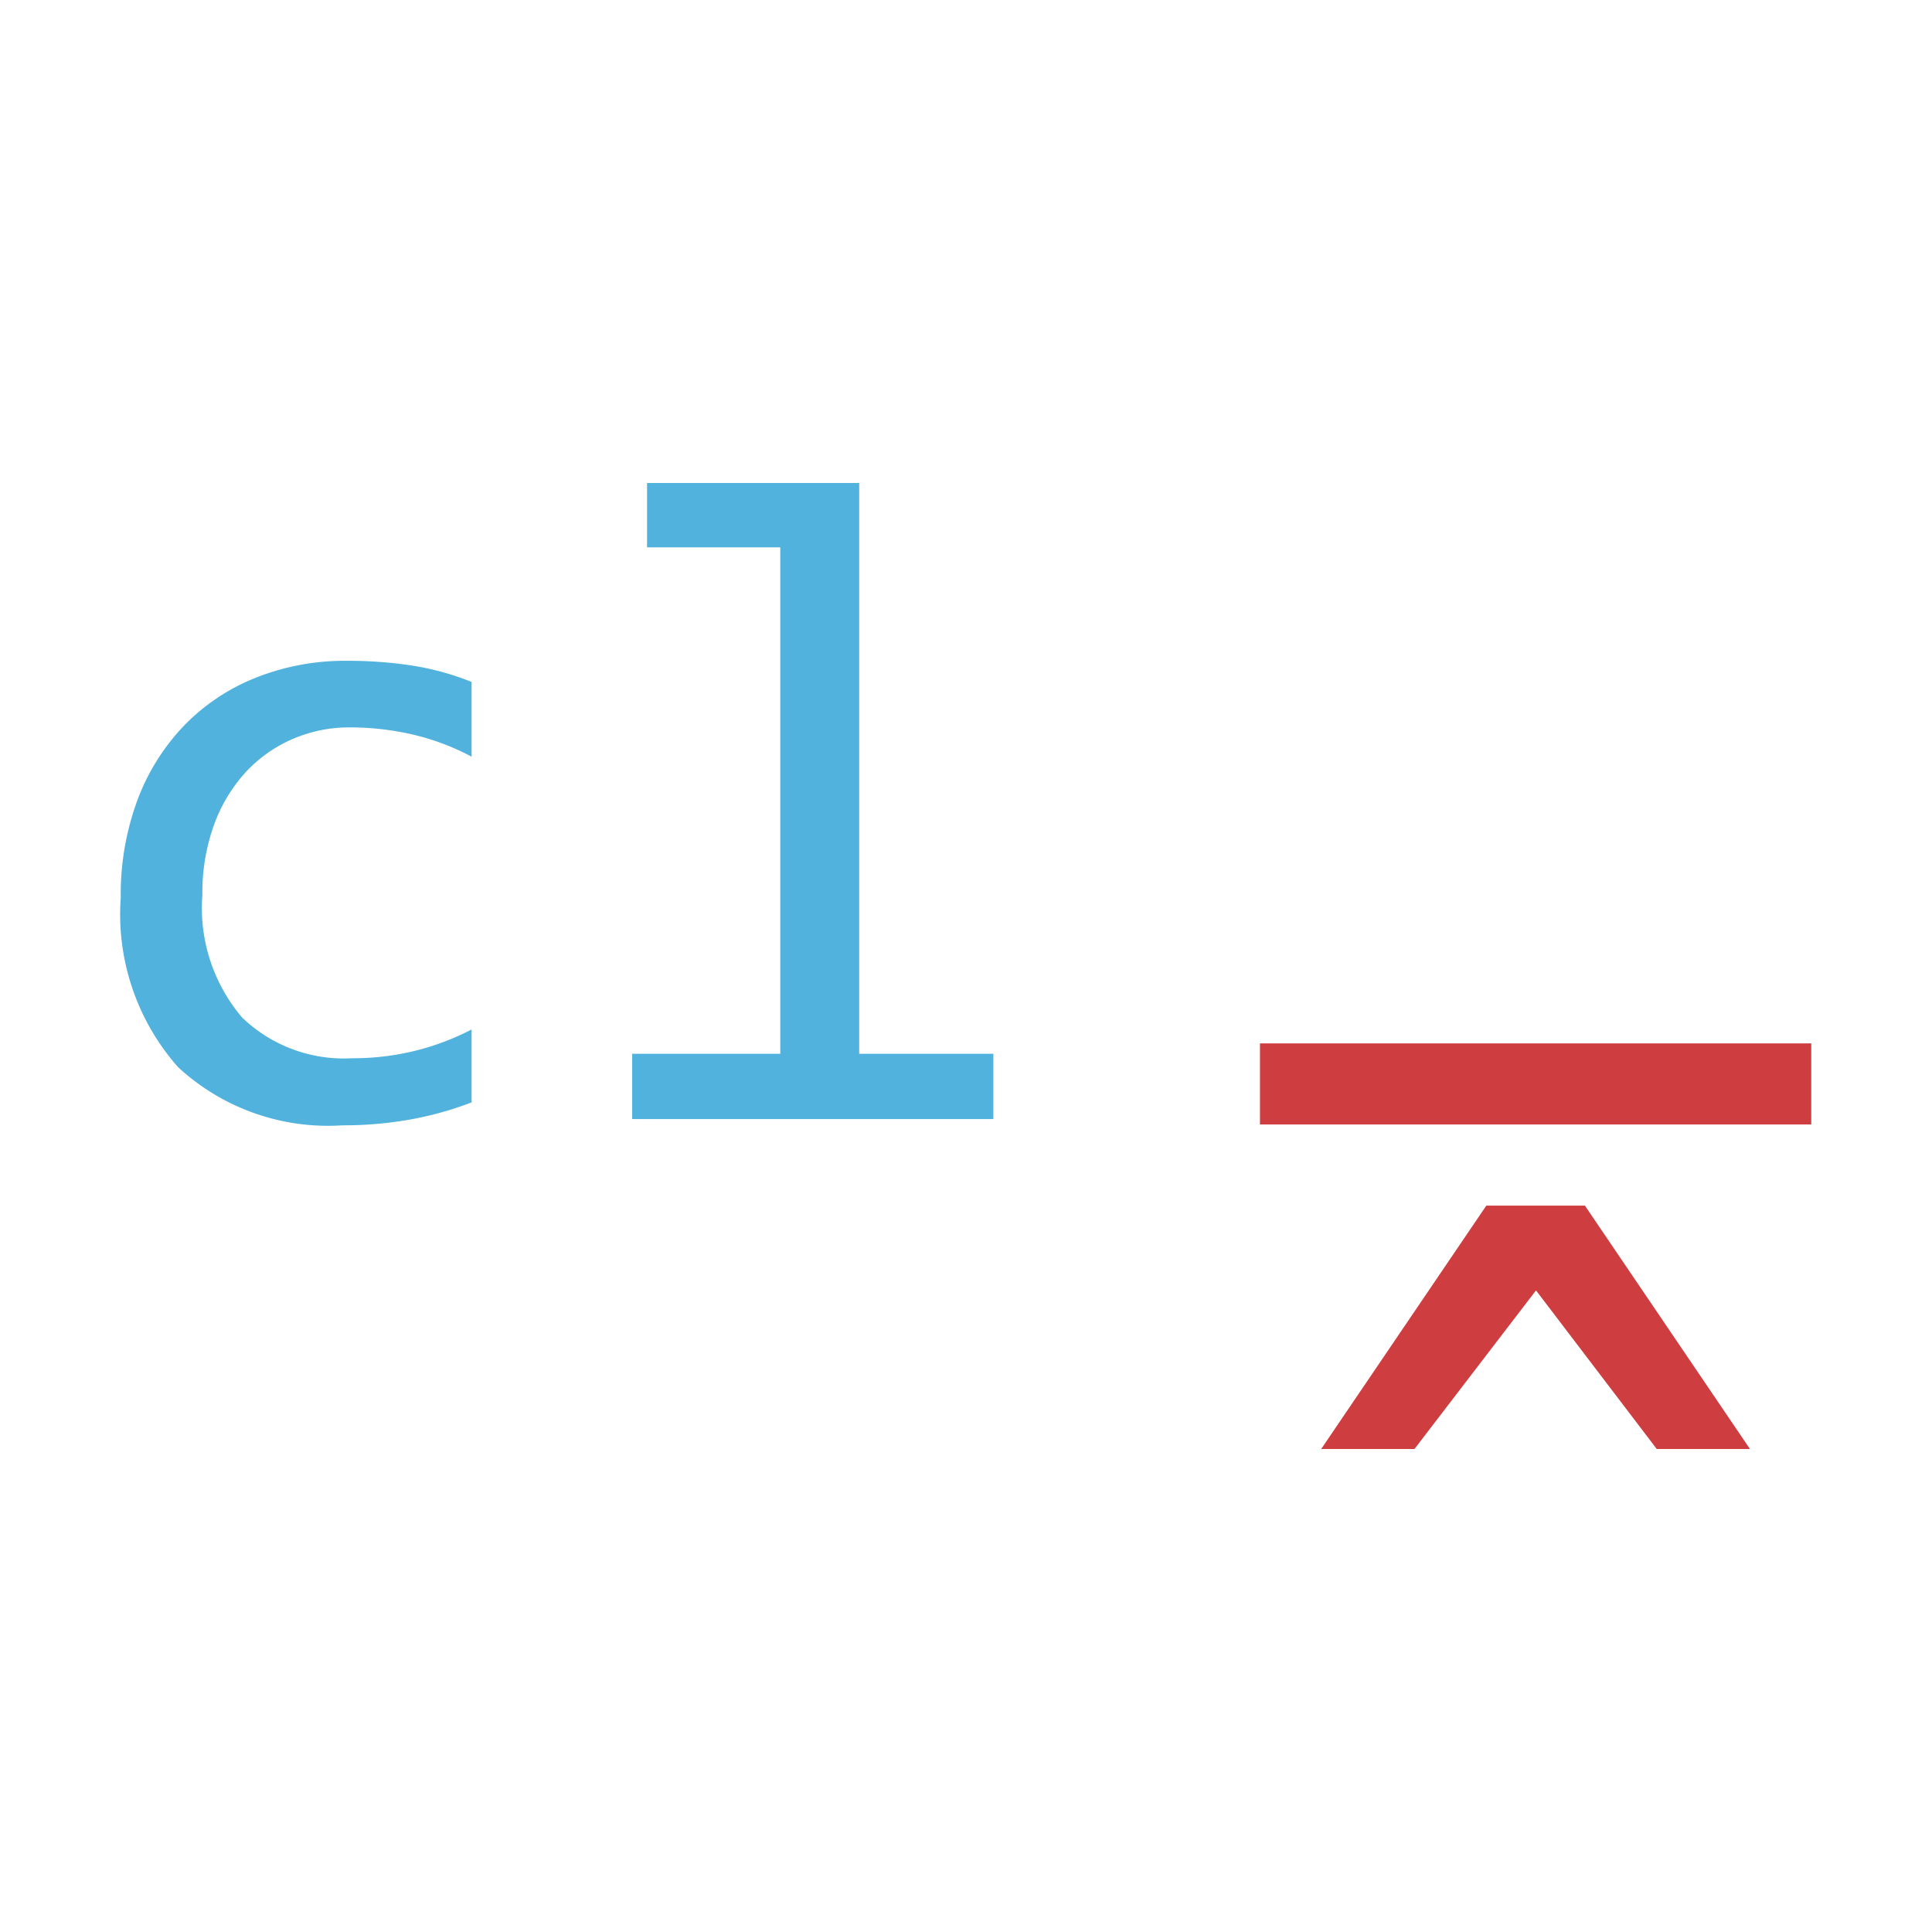 <svg xmlns="http://www.w3.org/2000/svg" width="3em" height="3em" viewBox="0 0 32 32"><path fill="#ce3d40" d="M20.869 17.282H30v1.343h-9.131Zm5.382 2.687L28.985 24h-1.544l-2-2.627L23.428 24h-1.545l2.735-4.031Z"/><path fill="#50b2dd" d="M7.811 18.259a5.6 5.6 0 0 1-1.037.287a6.3 6.3 0 0 1-1.1.093a3.66 3.66 0 0 1-2.723-.962A3.82 3.82 0 0 1 2 14.867a4.5 4.5 0 0 1 .275-1.611a3.6 3.6 0 0 1 .773-1.237a3.4 3.4 0 0 1 1.189-.794a4 4 0 0 1 1.523-.28a7 7 0 0 1 1.085.082a4.5 4.5 0 0 1 .966.268v1.238a4 4 0 0 0-.985-.369a4.6 4.6 0 0 0-1.036-.116a2.35 2.35 0 0 0-.94.191a2.3 2.3 0 0 0-.777.547a2.6 2.6 0 0 0-.527.873a3.3 3.3 0 0 0-.194 1.163a2.8 2.8 0 0 0 .658 2.031a2.43 2.43 0 0 0 1.824.675a4.3 4.3 0 0 0 1.022-.119a4.2 4.2 0 0 0 .955-.358Zm5.113-9.193h-2.207V8h3.514v9.454h2.222v1.081h-5.982v-1.081h2.453Z"/></svg>